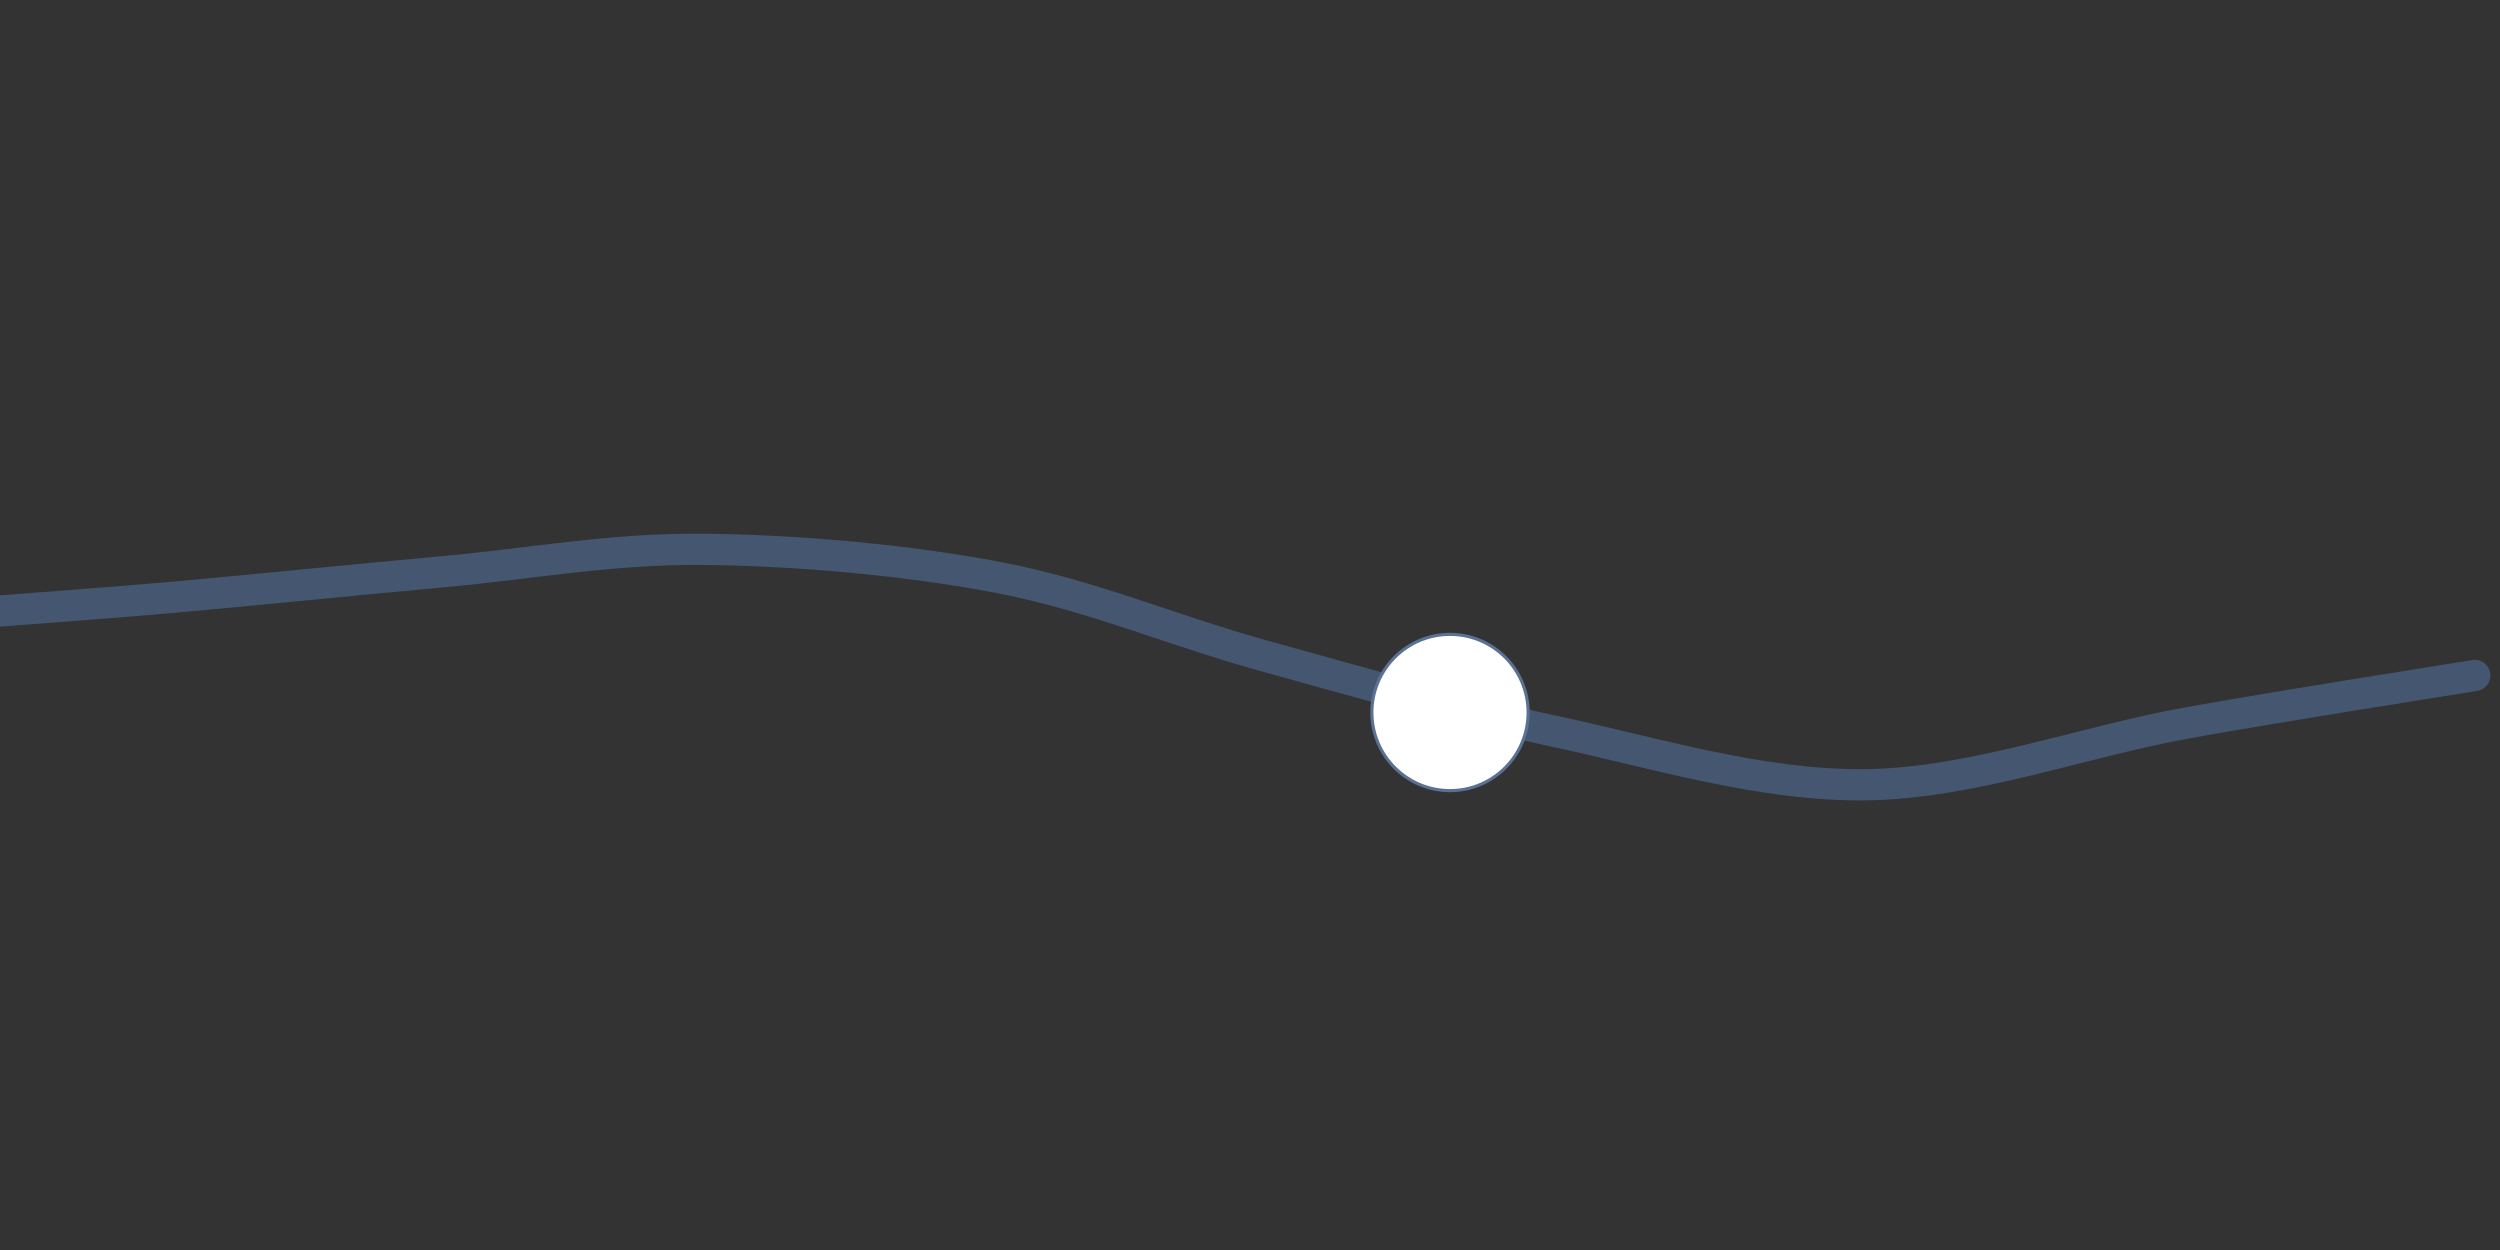 <svg class="svg-slider" xmlns="http://www.w3.org/2000/svg" version="1.1" xmlns:xlink="http://www.w3.org/1999/xlink" xmlns:svgjs="http://svgjs.dev/svgjs" viewBox="0 0 800 400"><rect x="0" y="0" width="800" height="400" fill="#333333" stroke="none"/><path class="path" d="M0,195.516C9.417,194.768,32.885,193.124,56.502,191.031C80.12,188.939,113.602,185.501,141.704,182.96C169.806,180.419,195.516,175.486,225.112,175.785C254.709,176.084,289.387,179.073,319.283,184.753C349.178,190.433,374.738,201.644,404.484,209.865C434.23,218.087,465.62,227.205,497.758,234.081C529.895,240.957,563.677,251.57,597.309,251.121C630.942,250.673,667.115,237.22,699.552,231.39C731.988,225.561,776.532,218.685,791.928,216.143" fill="none" stroke-width="10" stroke="#445670" stroke-linecap="round"></path><circle r="25" fill="#FFFFFF" cx="58%" cy="57%" stroke="#597193"/><defs><linearGradient id="SvgjsLinearGradient1004"><stop stop-color="hsl(37, 99%, 67%)" offset="0"></stop><stop stop-color="hsl(316, 73%, 52%)" offset="1"></stop></linearGradient></defs></svg>